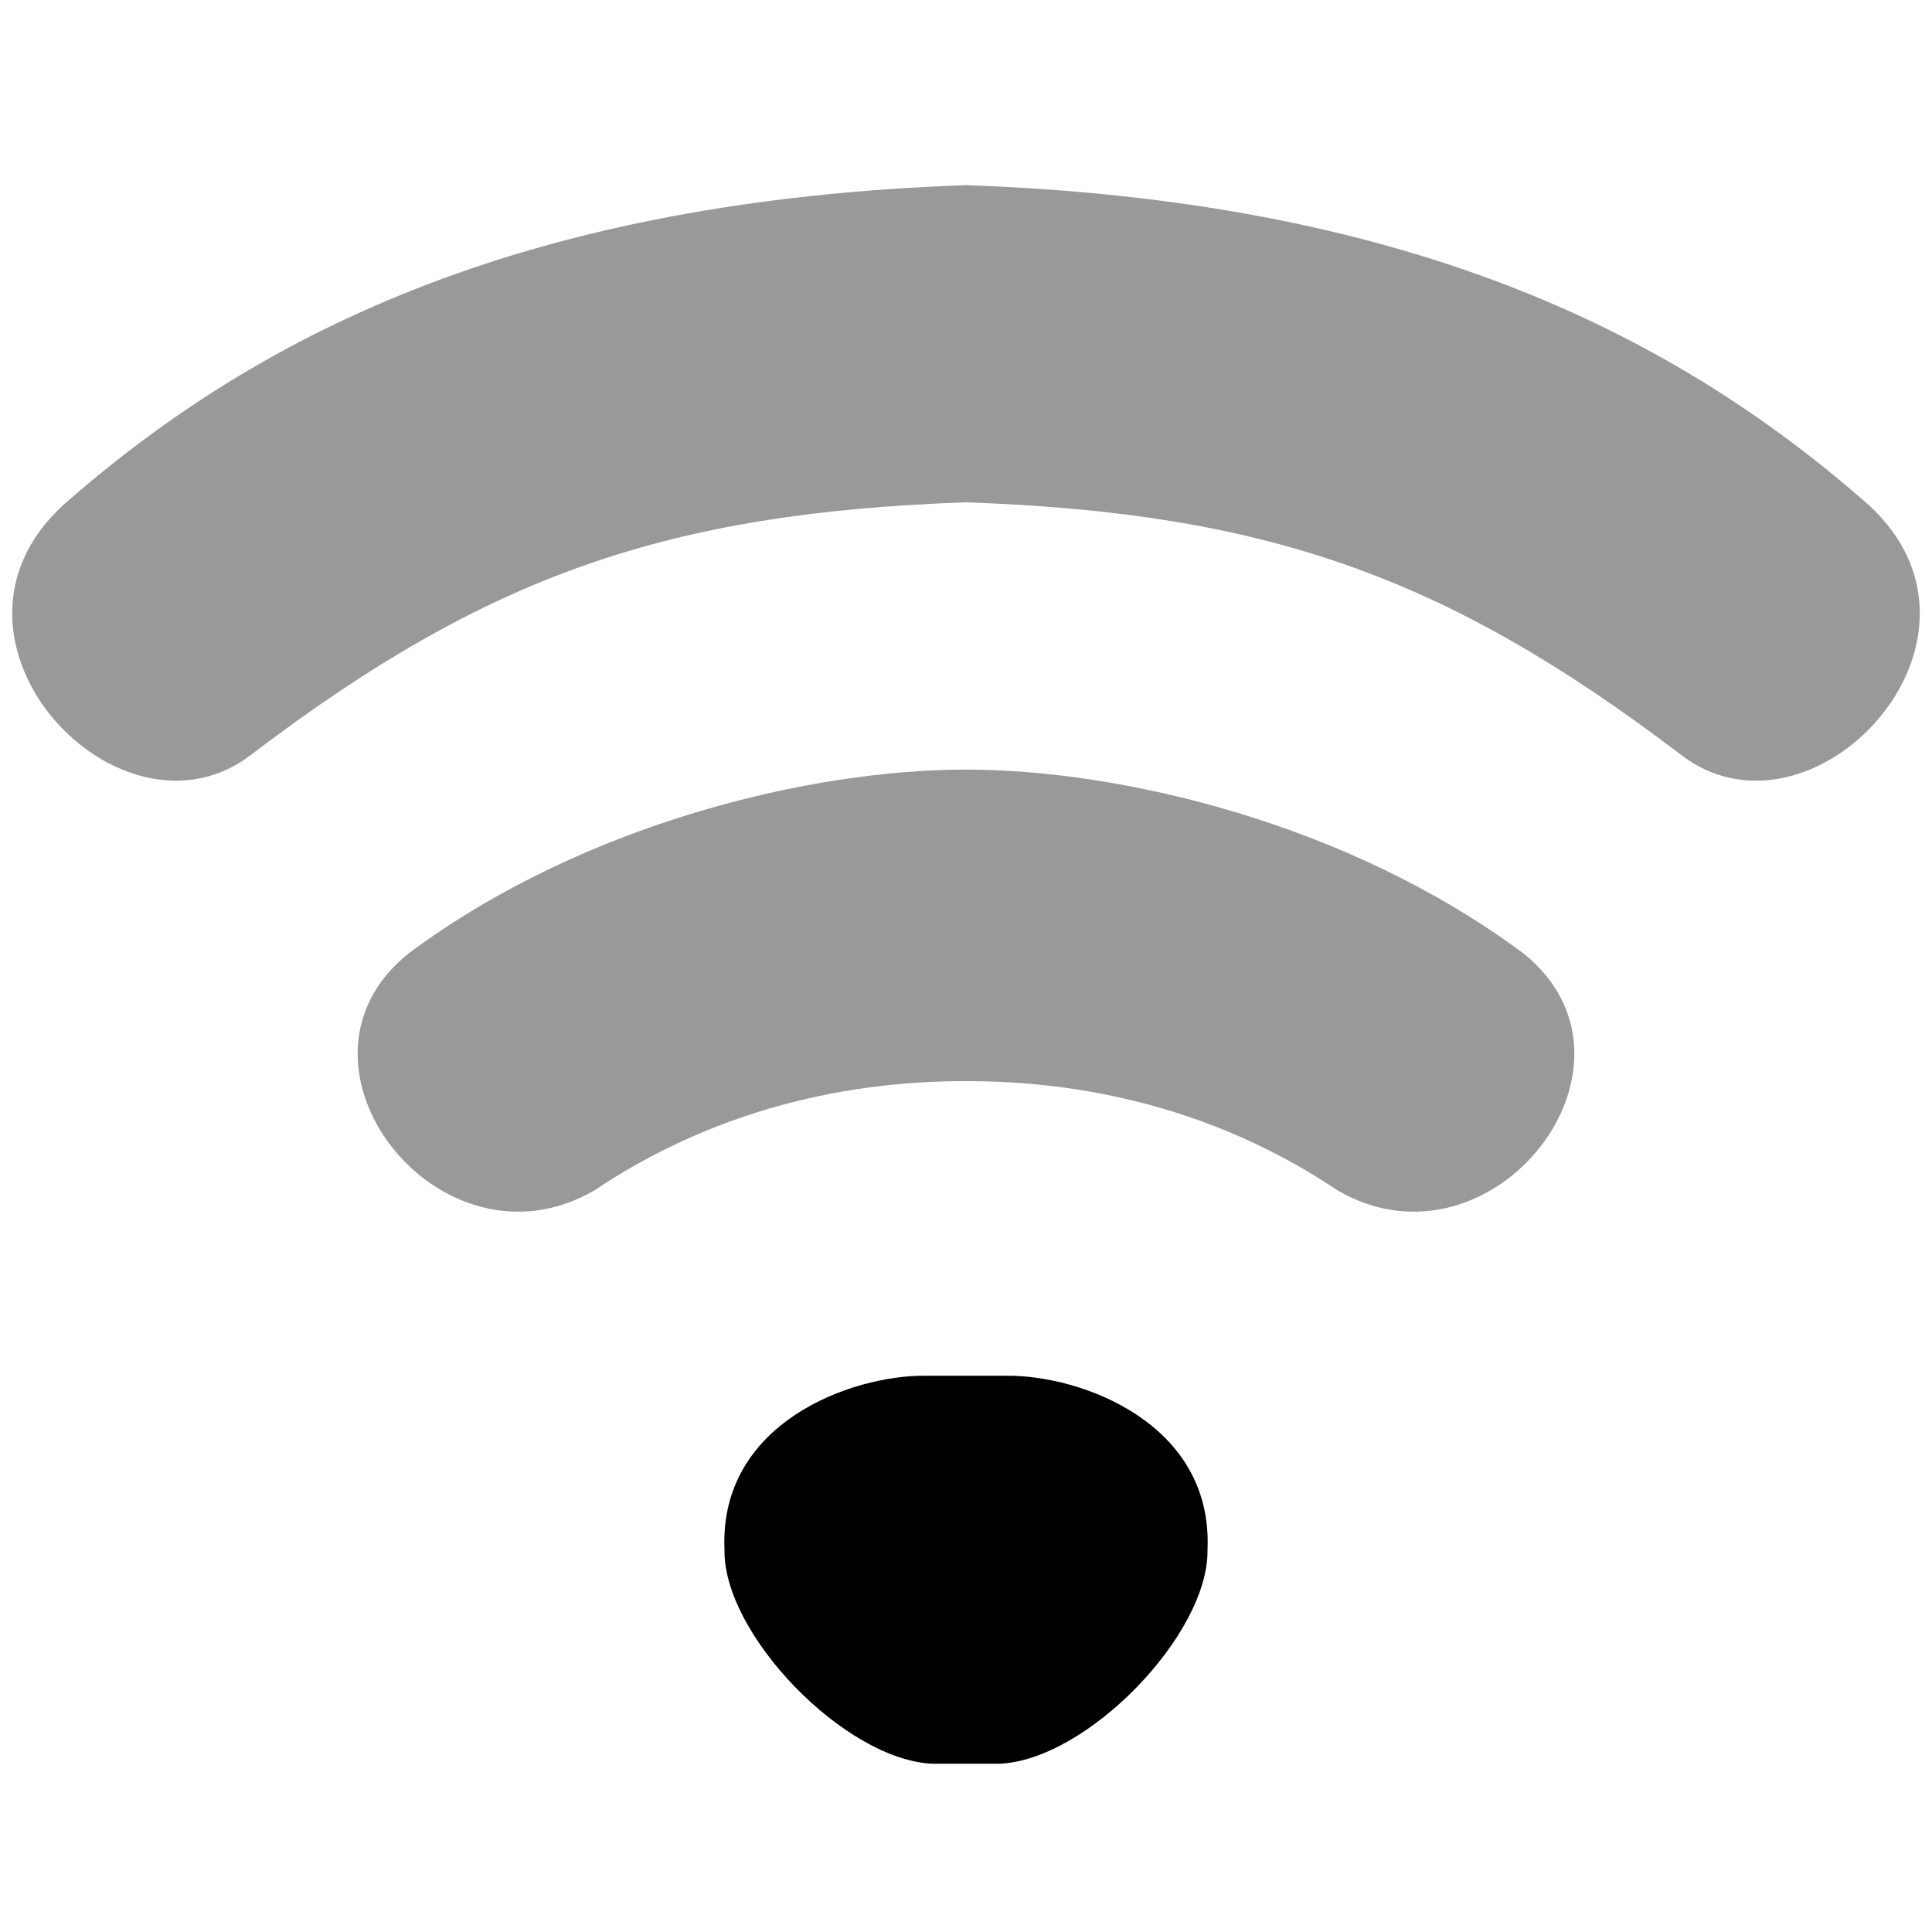 <svg xmlns="http://www.w3.org/2000/svg" viewBox="0 0 24 24" width="24" height="24">
  <path d="M12.00,21.91L11.59,21.91C10.50,21.87,8.98,20.30,9.00,19.25C8.93,17.68,10.57,17.08,11.50,17.09L12.00,17.09L12.50,17.09C13.43,17.08,15.07,17.68,15.00,19.25C15.02,20.30,13.50,21.87,12.41,21.91L12.00,21.91" fill="rgba(0,0,0,1.000)"/>
  <path d="M12.00,9.56C10.09,9.56,7.26,10.22,5.08,11.84C3.36,13.21,5.46,15.90,7.38,14.79C9.21,13.56,11.06,13.43,12.00,13.43C12.94,13.43,14.79,13.56,16.62,14.79C18.54,15.90,20.64,13.21,18.92,11.84C16.74,10.22,13.91,9.56,12.00,9.56" fill="rgba(0,0,0,0.400)"/>
  <path d="M12.00,6.24C8.29,6.37,6.05,7.15,3.14,9.36C1.51,10.65,-1.05,7.95,0.79,6.27C3.30,4.06,6.63,2.49,12.00,2.30C17.37,2.49,20.70,4.06,23.21,6.27C25.05,7.95,22.49,10.65,20.86,9.36C17.95,7.15,15.71,6.37,12.00,6.24" fill="rgba(0,0,0,0.400)"/>
</svg>
